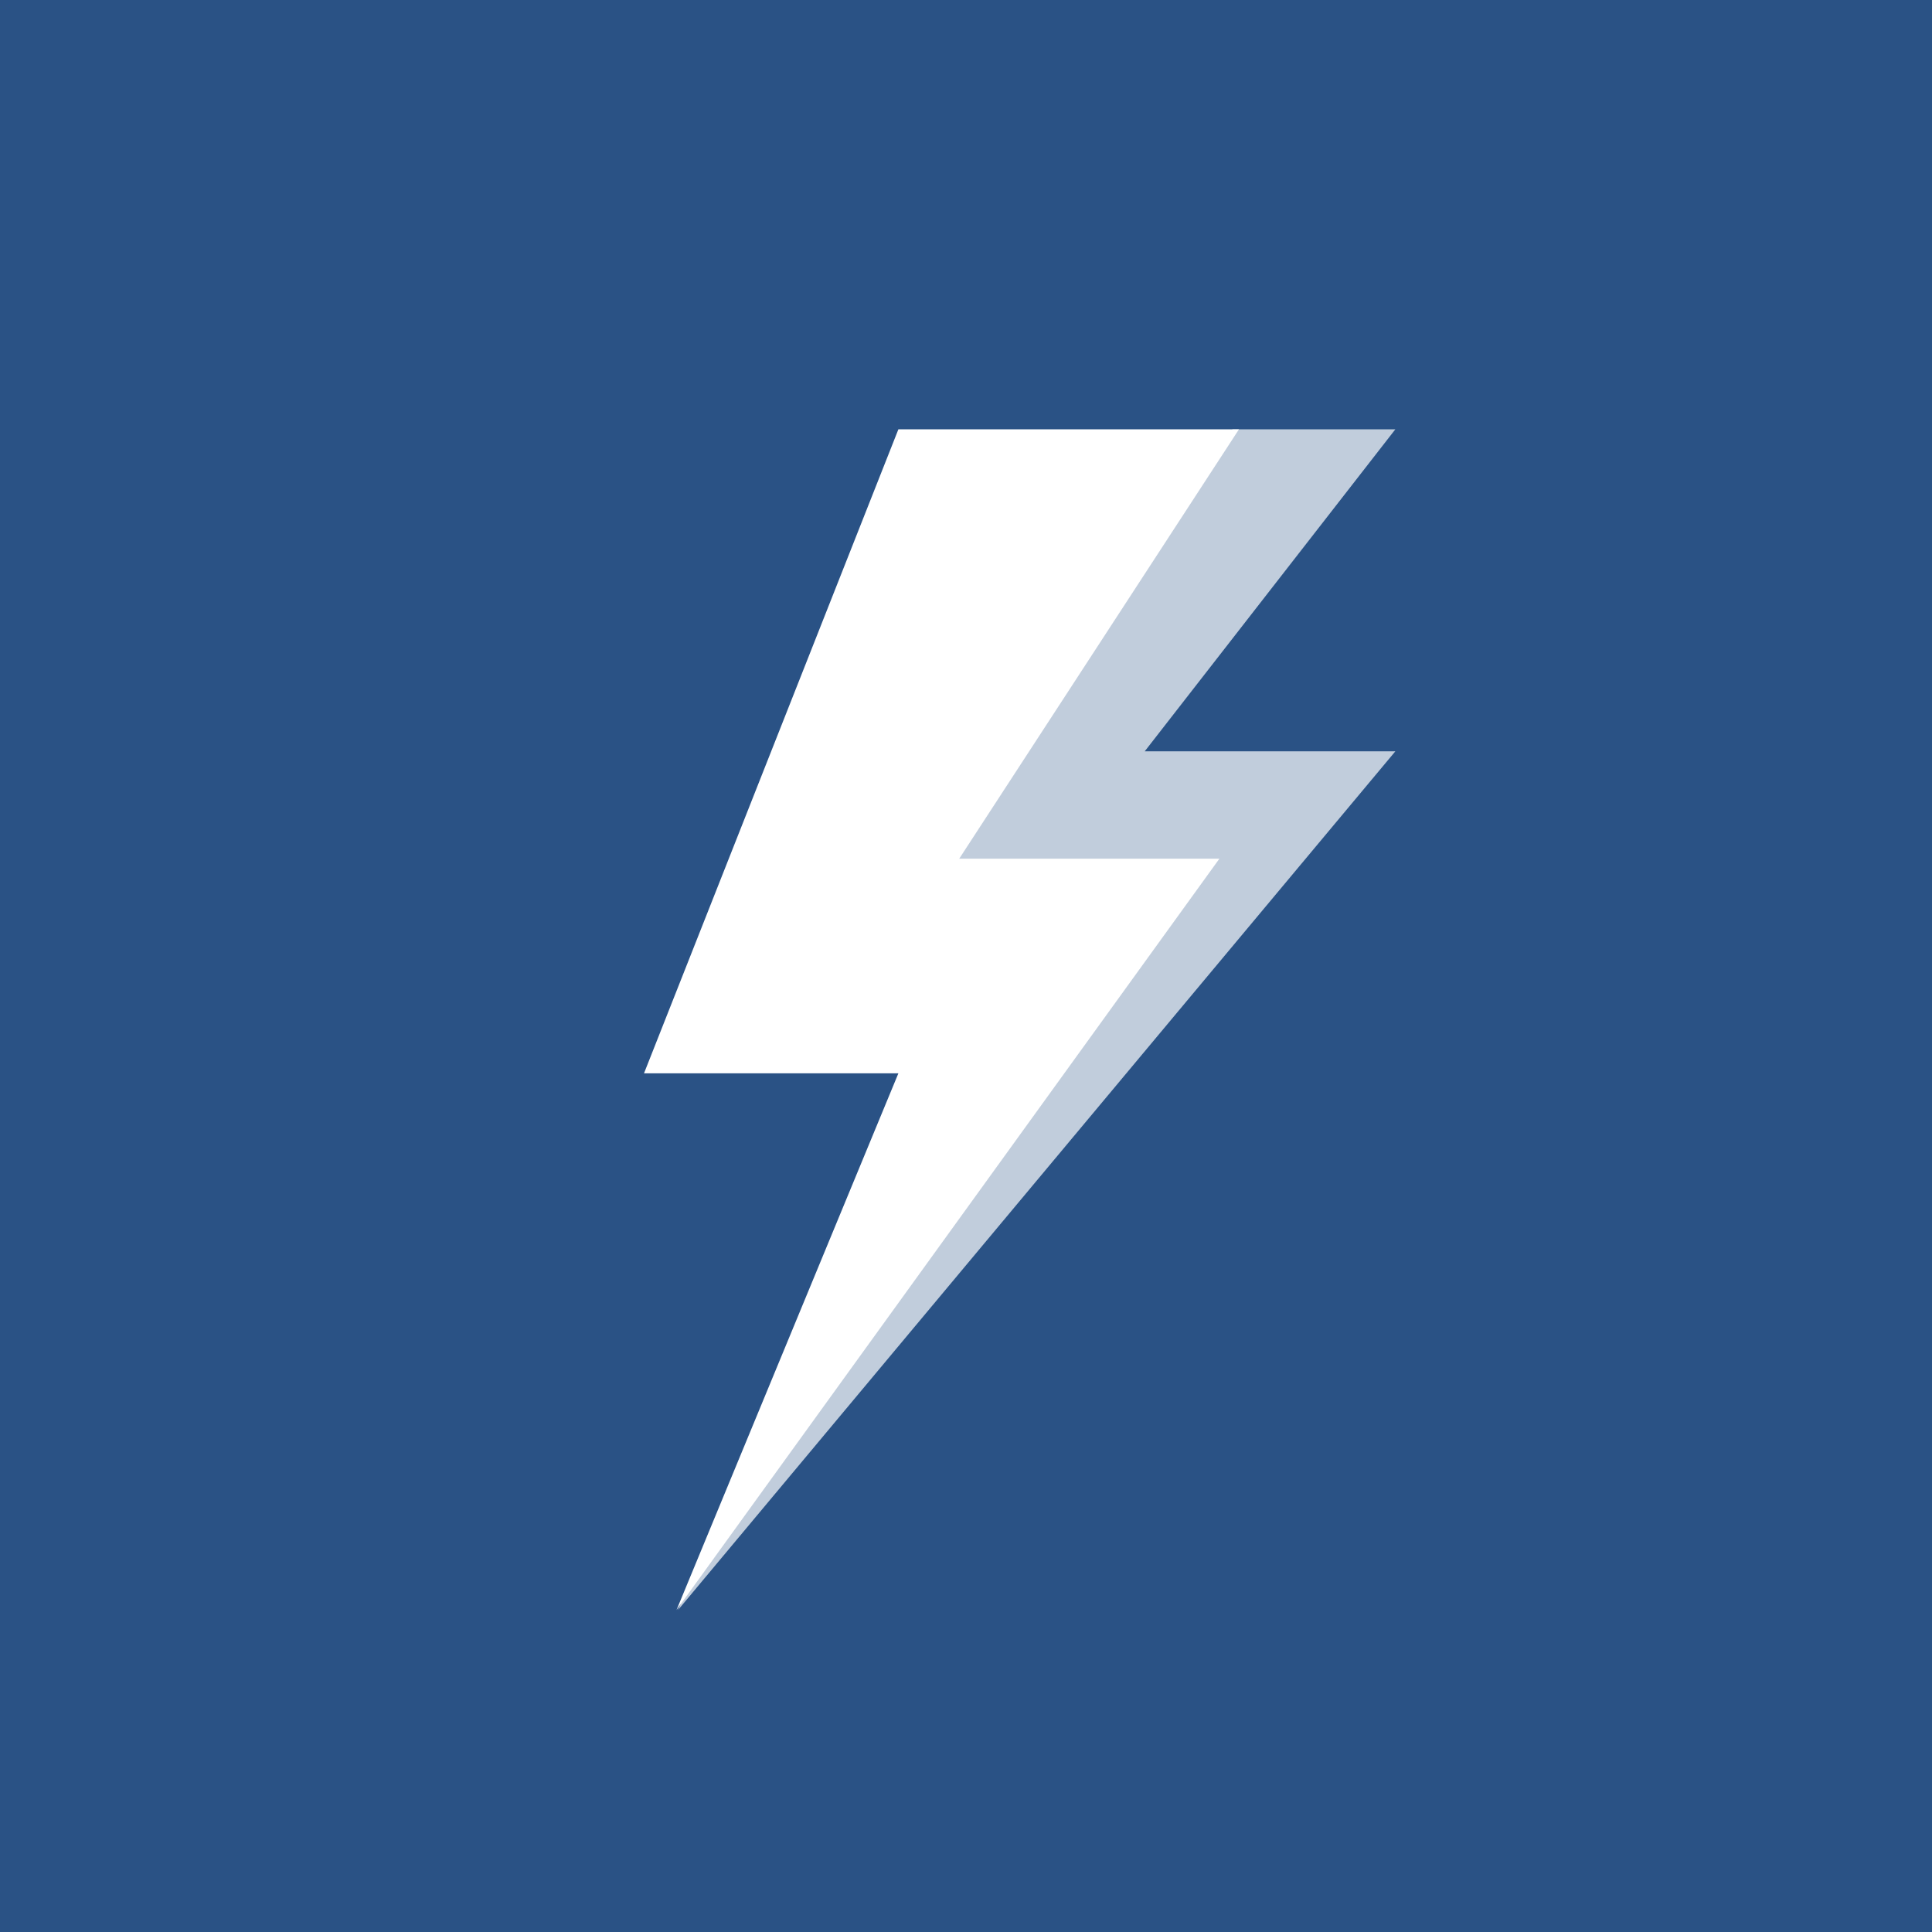 <!-- by TradingView --><svg width="18" height="18" xmlns="http://www.w3.org/2000/svg"><path fill="#2A5285" d="M0 0h18v18H0z"/><path d="M13 4h-1.517L8.006 8.764h1.09L6.317 15 13 7h-2.335L13 4z" fill="#C1CDDC"/><path d="M6 10l2.37-6h3.173L8.937 8h2.424l-5.058 7 2.067-5H6z" fill="#fff"/></svg>